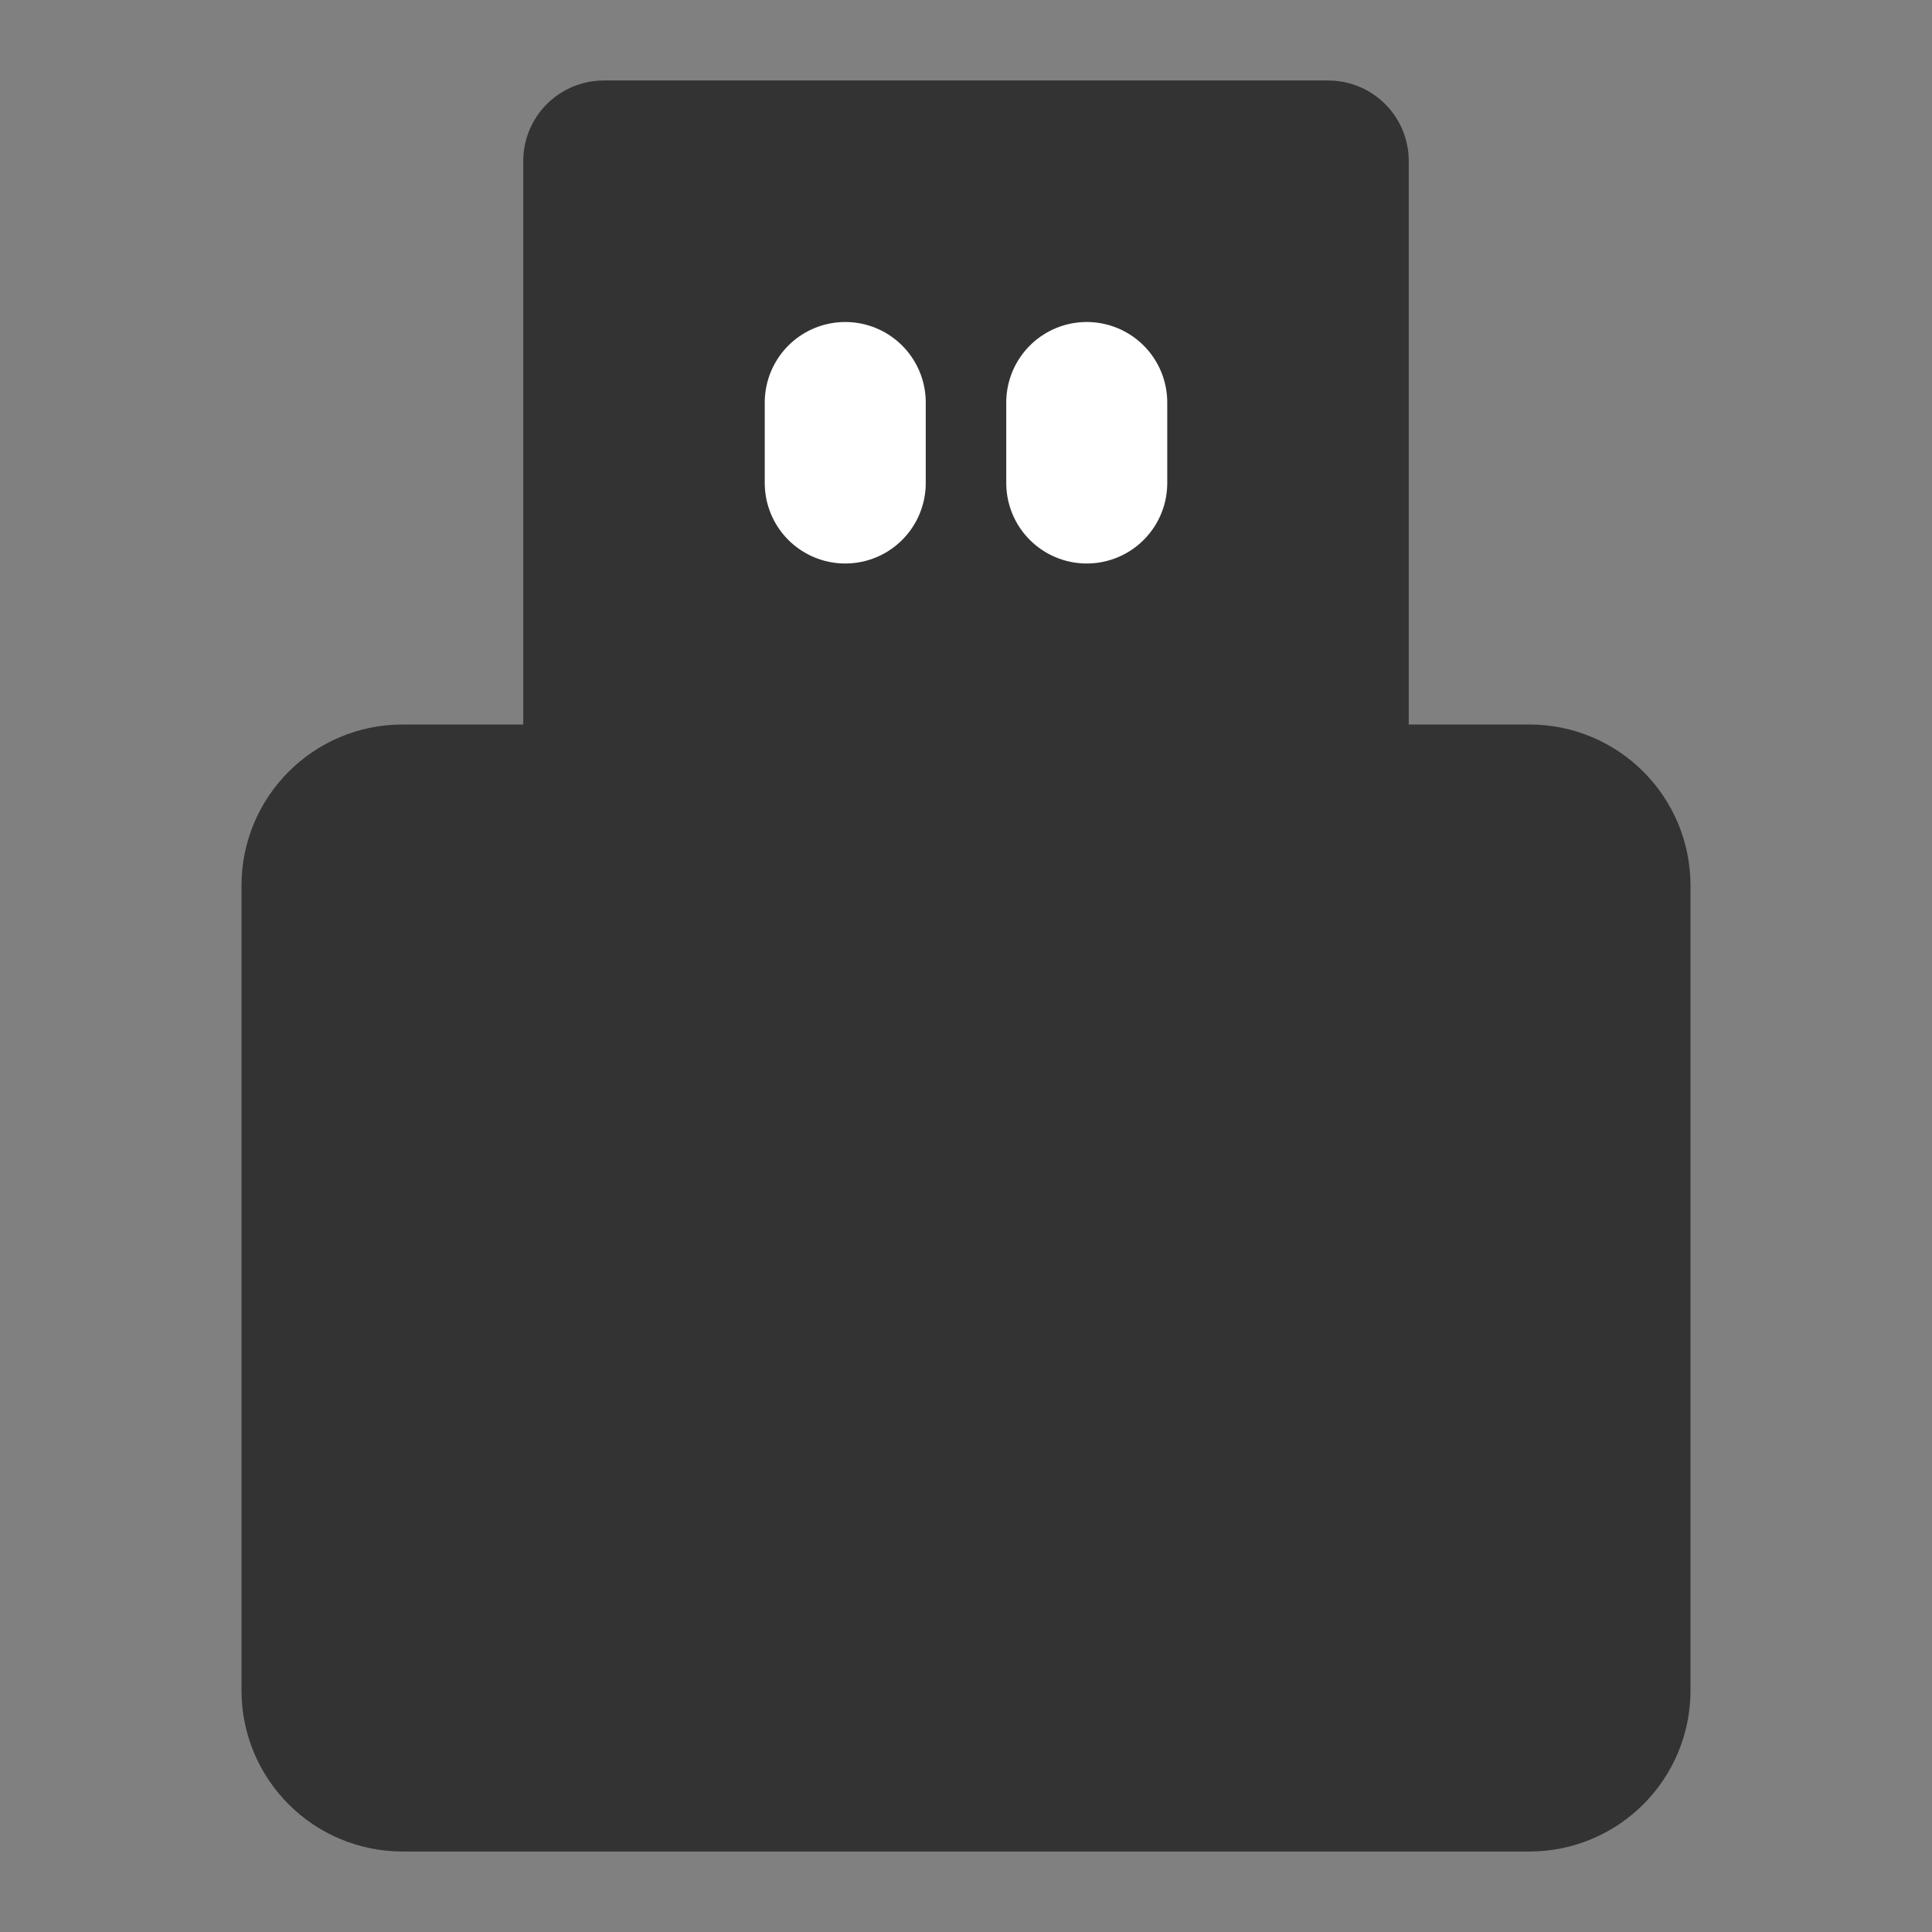 <svg width="24" height="24" viewBox="0 0 24 24" fill="none" xmlns="http://www.w3.org/2000/svg">
<rect x="0" y="0" width="24" height="24" fill="#808080" stroke="none"/>
<path d="M4 11C4 10.448 4.448 10 5 10H19C19.552 10 20 10.448 20 11V21C20 21.552 19.552 22 19 22H5C4.448 22 4 21.552 4 21V11Z" fill="#333333" stroke="#333333" stroke-width="2" stroke-linecap="round" stroke-linejoin="round"/>
<path d="M7.5 2H16.5V10H7.5V2Z" fill="#333333" stroke="#333333" stroke-width="2" stroke-linecap="round" stroke-linejoin="round"/>
<path d="M10.5 5V6" stroke="white" stroke-width="2" stroke-linecap="round" stroke-linejoin="round"/>
<path d="M13.5 5V6" stroke="white" stroke-width="2" stroke-linecap="round" stroke-linejoin="round"/>
</svg>
